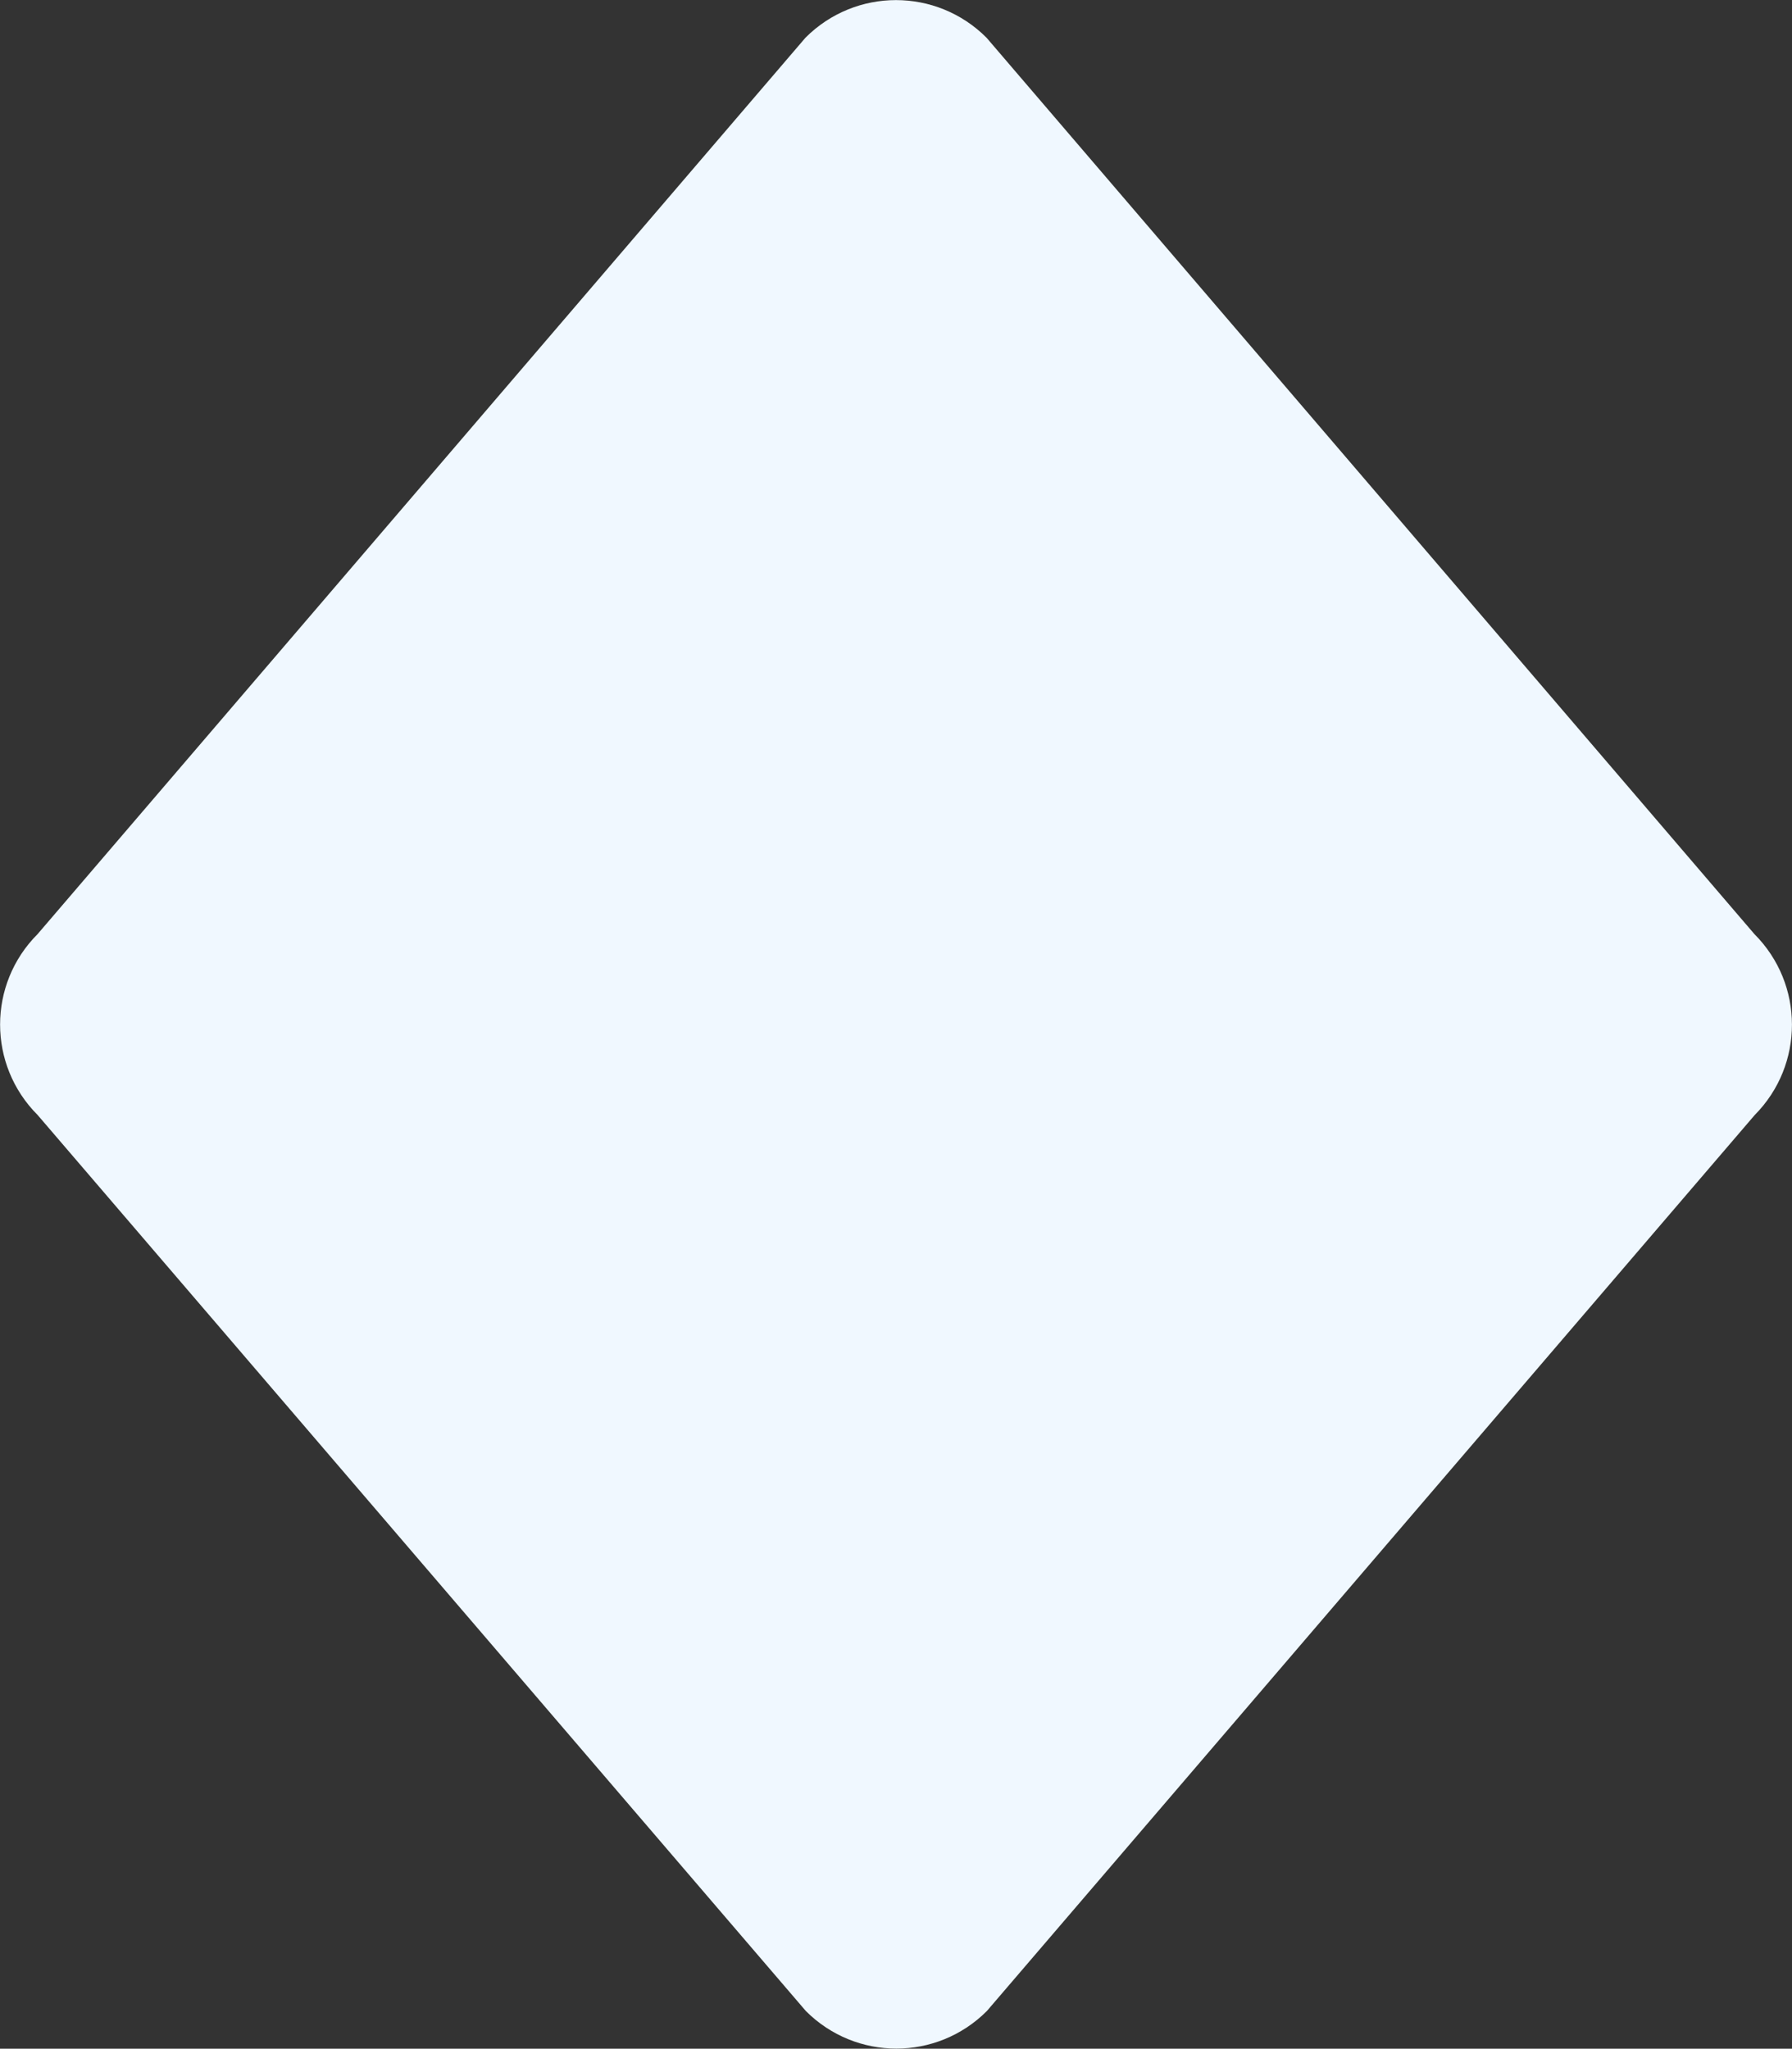 <?xml version="1.0" encoding="utf-8"?>
<!-- Generator: Adobe Illustrator 27.1.1, SVG Export Plug-In . SVG Version: 6.00 Build 0)  -->
<svg version="1.1" id="Layer_1" xmlns="http://www.w3.org/2000/svg" xmlns:xlink="http://www.w3.org/1999/xlink" x="0px" y="0px"
	 viewBox="0 0 490.1 560.2" style="enable-background:new 0 0 490.1 560.2;" xml:space="preserve">
<rect x="0" y="0" width="490.1" height="560.2" fill="#333333" stroke="none"/>
<style type="text/css">
	.st0{fill:#F0F8FF;}
	.st1{display:none;}
</style>
<path class="st0" d="M479.8,255.4l-210-245.1c-13.7-13.7-35.8-13.7-49.5,0l-210,245.1c-13.7,13.7-13.7,35.8,0,49.5l210.1,245
	c13.7,13.7,35.8,13.7,49.5,0l210-245C493.5,291.2,493.5,269.1,479.8,255.4L479.8,255.4z"/>
<path class="st1" d="M479.8,255.4l-210-245.1c-13.7-13.7-35.8-13.7-49.5,0l-210,245.1c-13.7,13.7-13.7,35.8,0,49.5l210.1,245
	c13.7,13.7,35.8,13.7,49.5,0l210-245C493.5,291.2,493.5,269.1,479.8,255.4L479.8,255.4z"/>
</svg>
